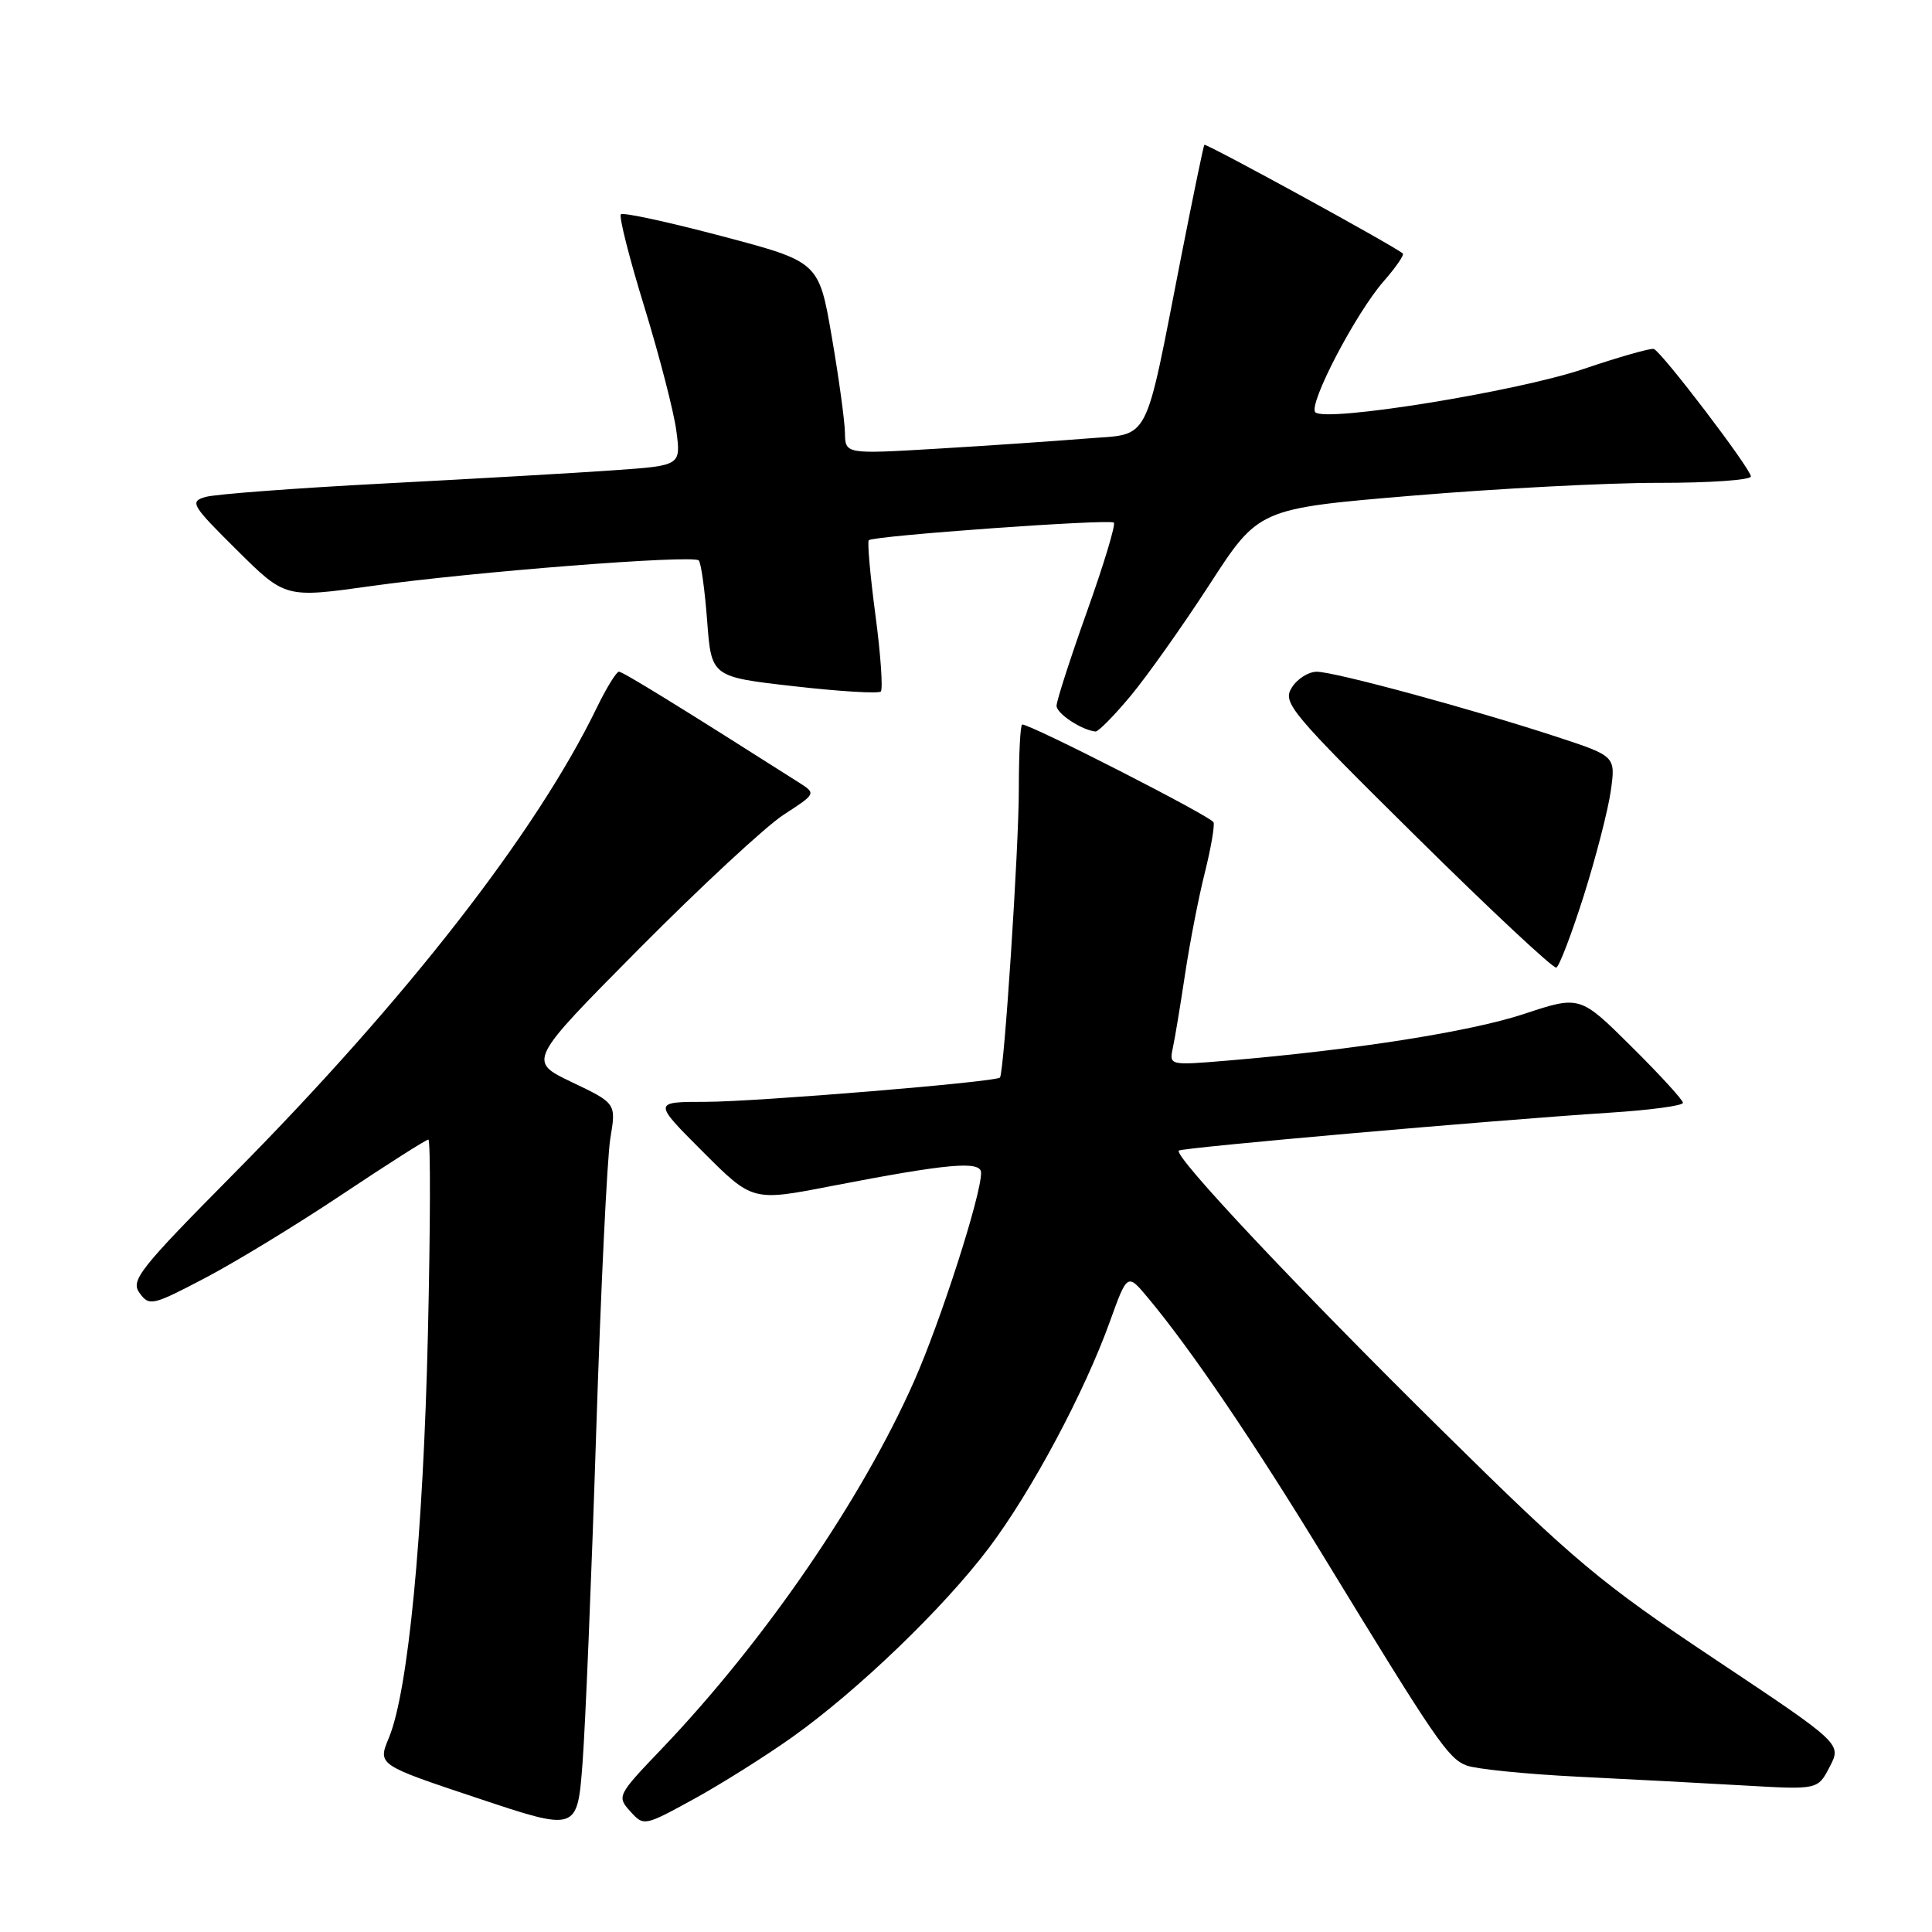 <?xml version="1.0" encoding="UTF-8" standalone="no"?>
<!DOCTYPE svg PUBLIC "-//W3C//DTD SVG 1.1//EN" "http://www.w3.org/Graphics/SVG/1.1/DTD/svg11.dtd" >
<svg xmlns="http://www.w3.org/2000/svg" xmlns:xlink="http://www.w3.org/1999/xlink" version="1.1" viewBox="0 0 256 256">
 <g >
 <path fill="currentColor"
d=" M 78.99 190.00 C 79.60 171.03 80.45 153.41 80.87 150.85 C 81.65 146.20 81.65 146.20 75.79 143.40 C 69.93 140.60 69.93 140.60 84.71 125.69 C 92.85 117.49 101.45 109.51 103.83 107.96 C 108.16 105.15 108.16 105.15 105.83 103.67 C 90.19 93.72 82.52 89.00 82.01 89.00 C 81.68 89.00 80.36 91.14 79.09 93.75 C 71.07 110.30 53.81 132.46 31.00 155.50 C 18.41 168.22 17.27 169.67 18.50 171.34 C 19.79 173.10 20.20 173.00 27.18 169.34 C 31.21 167.23 39.39 162.24 45.36 158.25 C 51.34 154.26 56.47 151.00 56.76 151.00 C 57.06 151.00 57.03 162.59 56.70 176.75 C 56.08 203.49 54.08 224.17 51.52 230.29 C 50.04 233.85 50.04 233.85 63.27 238.26 C 76.50 242.68 76.50 242.68 77.19 233.59 C 77.57 228.59 78.38 208.97 78.99 190.00 Z  M 104.95 230.20 C 113.68 223.99 125.05 213.05 131.06 205.07 C 136.70 197.58 143.69 184.50 147.07 175.10 C 149.38 168.69 149.38 168.69 152.13 171.99 C 157.81 178.79 166.09 191.00 175.54 206.50 C 190.29 230.67 191.88 233.01 194.34 233.94 C 195.59 234.41 202.21 235.08 209.05 235.42 C 215.90 235.76 225.86 236.28 231.19 236.59 C 240.87 237.15 240.87 237.15 242.45 234.10 C 244.03 231.05 244.03 231.05 227.26 219.87 C 212.06 209.74 208.70 206.93 191.14 189.60 C 171.96 170.68 155.49 153.18 156.20 152.46 C 156.61 152.06 197.63 148.45 213.25 147.44 C 218.61 147.10 223.00 146.51 223.00 146.13 C 223.00 145.75 219.93 142.40 216.17 138.67 C 209.35 131.90 209.35 131.90 201.92 134.36 C 194.83 136.70 179.47 139.12 162.71 140.53 C 154.93 141.18 154.92 141.18 155.41 138.84 C 155.69 137.55 156.42 133.12 157.04 129.00 C 157.66 124.88 158.83 118.87 159.64 115.66 C 160.44 112.44 160.97 109.43 160.80 108.96 C 160.54 108.21 136.64 96.00 135.45 96.00 C 135.20 96.00 135.00 99.87 135.00 104.60 C 135.00 112.41 133.05 142.10 132.50 142.78 C 132.02 143.37 100.22 145.99 93.51 146.00 C 86.52 146.00 86.52 146.00 93.11 152.59 C 99.70 159.19 99.70 159.19 110.10 157.17 C 125.71 154.15 130.00 153.77 130.00 155.41 C 130.00 158.41 124.67 174.99 121.13 183.00 C 114.18 198.70 101.29 217.48 87.66 231.75 C 81.81 237.86 81.73 238.04 83.50 240.00 C 85.31 242.00 85.34 241.99 91.91 238.40 C 95.53 236.41 101.40 232.72 104.95 230.20 Z  M 209.85 118.71 C 211.45 113.65 213.06 107.41 213.43 104.85 C 214.09 100.20 214.09 100.20 206.30 97.64 C 195.14 93.98 176.85 89.01 174.49 89.01 C 173.39 89.00 171.89 89.95 171.16 91.12 C 169.92 93.11 170.94 94.33 187.67 110.87 C 197.48 120.57 205.82 128.37 206.22 128.21 C 206.61 128.05 208.24 123.78 209.85 118.71 Z  M 149.78 92.25 C 151.96 89.64 156.68 82.98 160.27 77.45 C 166.78 67.39 166.78 67.39 187.14 65.68 C 198.34 64.74 213.01 63.97 219.75 63.98 C 226.49 63.99 232.00 63.61 232.00 63.13 C 232.00 62.13 220.20 46.63 219.14 46.24 C 218.75 46.10 214.55 47.29 209.80 48.90 C 200.91 51.90 175.65 55.98 174.29 54.63 C 173.30 53.64 179.65 41.47 183.36 37.25 C 184.96 35.42 186.09 33.78 185.88 33.59 C 184.85 32.65 159.76 18.92 159.58 19.19 C 159.46 19.36 158.09 25.99 156.53 33.92 C 151.54 59.37 152.56 57.40 143.94 58.11 C 139.85 58.44 130.99 59.05 124.25 59.45 C 112.00 60.18 112.00 60.18 111.96 57.34 C 111.93 55.78 111.15 50.04 110.21 44.60 C 108.50 34.69 108.50 34.69 95.64 31.29 C 88.57 29.42 82.55 28.11 82.27 28.40 C 81.99 28.68 83.39 34.22 85.39 40.70 C 87.38 47.19 89.29 54.57 89.62 57.09 C 90.23 61.69 90.23 61.69 81.36 62.31 C 76.49 62.66 62.83 63.44 51.00 64.06 C 39.17 64.68 28.48 65.48 27.23 65.85 C 25.10 66.47 25.37 66.92 31.38 72.88 C 37.80 79.25 37.80 79.25 49.15 77.66 C 62.71 75.76 91.82 73.49 92.59 74.26 C 92.89 74.56 93.39 78.15 93.70 82.25 C 94.26 89.69 94.26 89.69 105.21 90.93 C 111.23 91.62 116.40 91.93 116.71 91.63 C 117.01 91.32 116.70 86.76 116.00 81.50 C 115.30 76.24 114.91 71.77 115.12 71.58 C 115.76 70.99 147.08 68.74 147.59 69.25 C 147.85 69.52 146.25 74.82 144.03 81.03 C 141.81 87.25 140.00 92.87 140.00 93.52 C 140.00 94.55 143.31 96.74 145.16 96.93 C 145.52 96.97 147.60 94.86 149.78 92.25 Z "/>
</g>
</svg>
